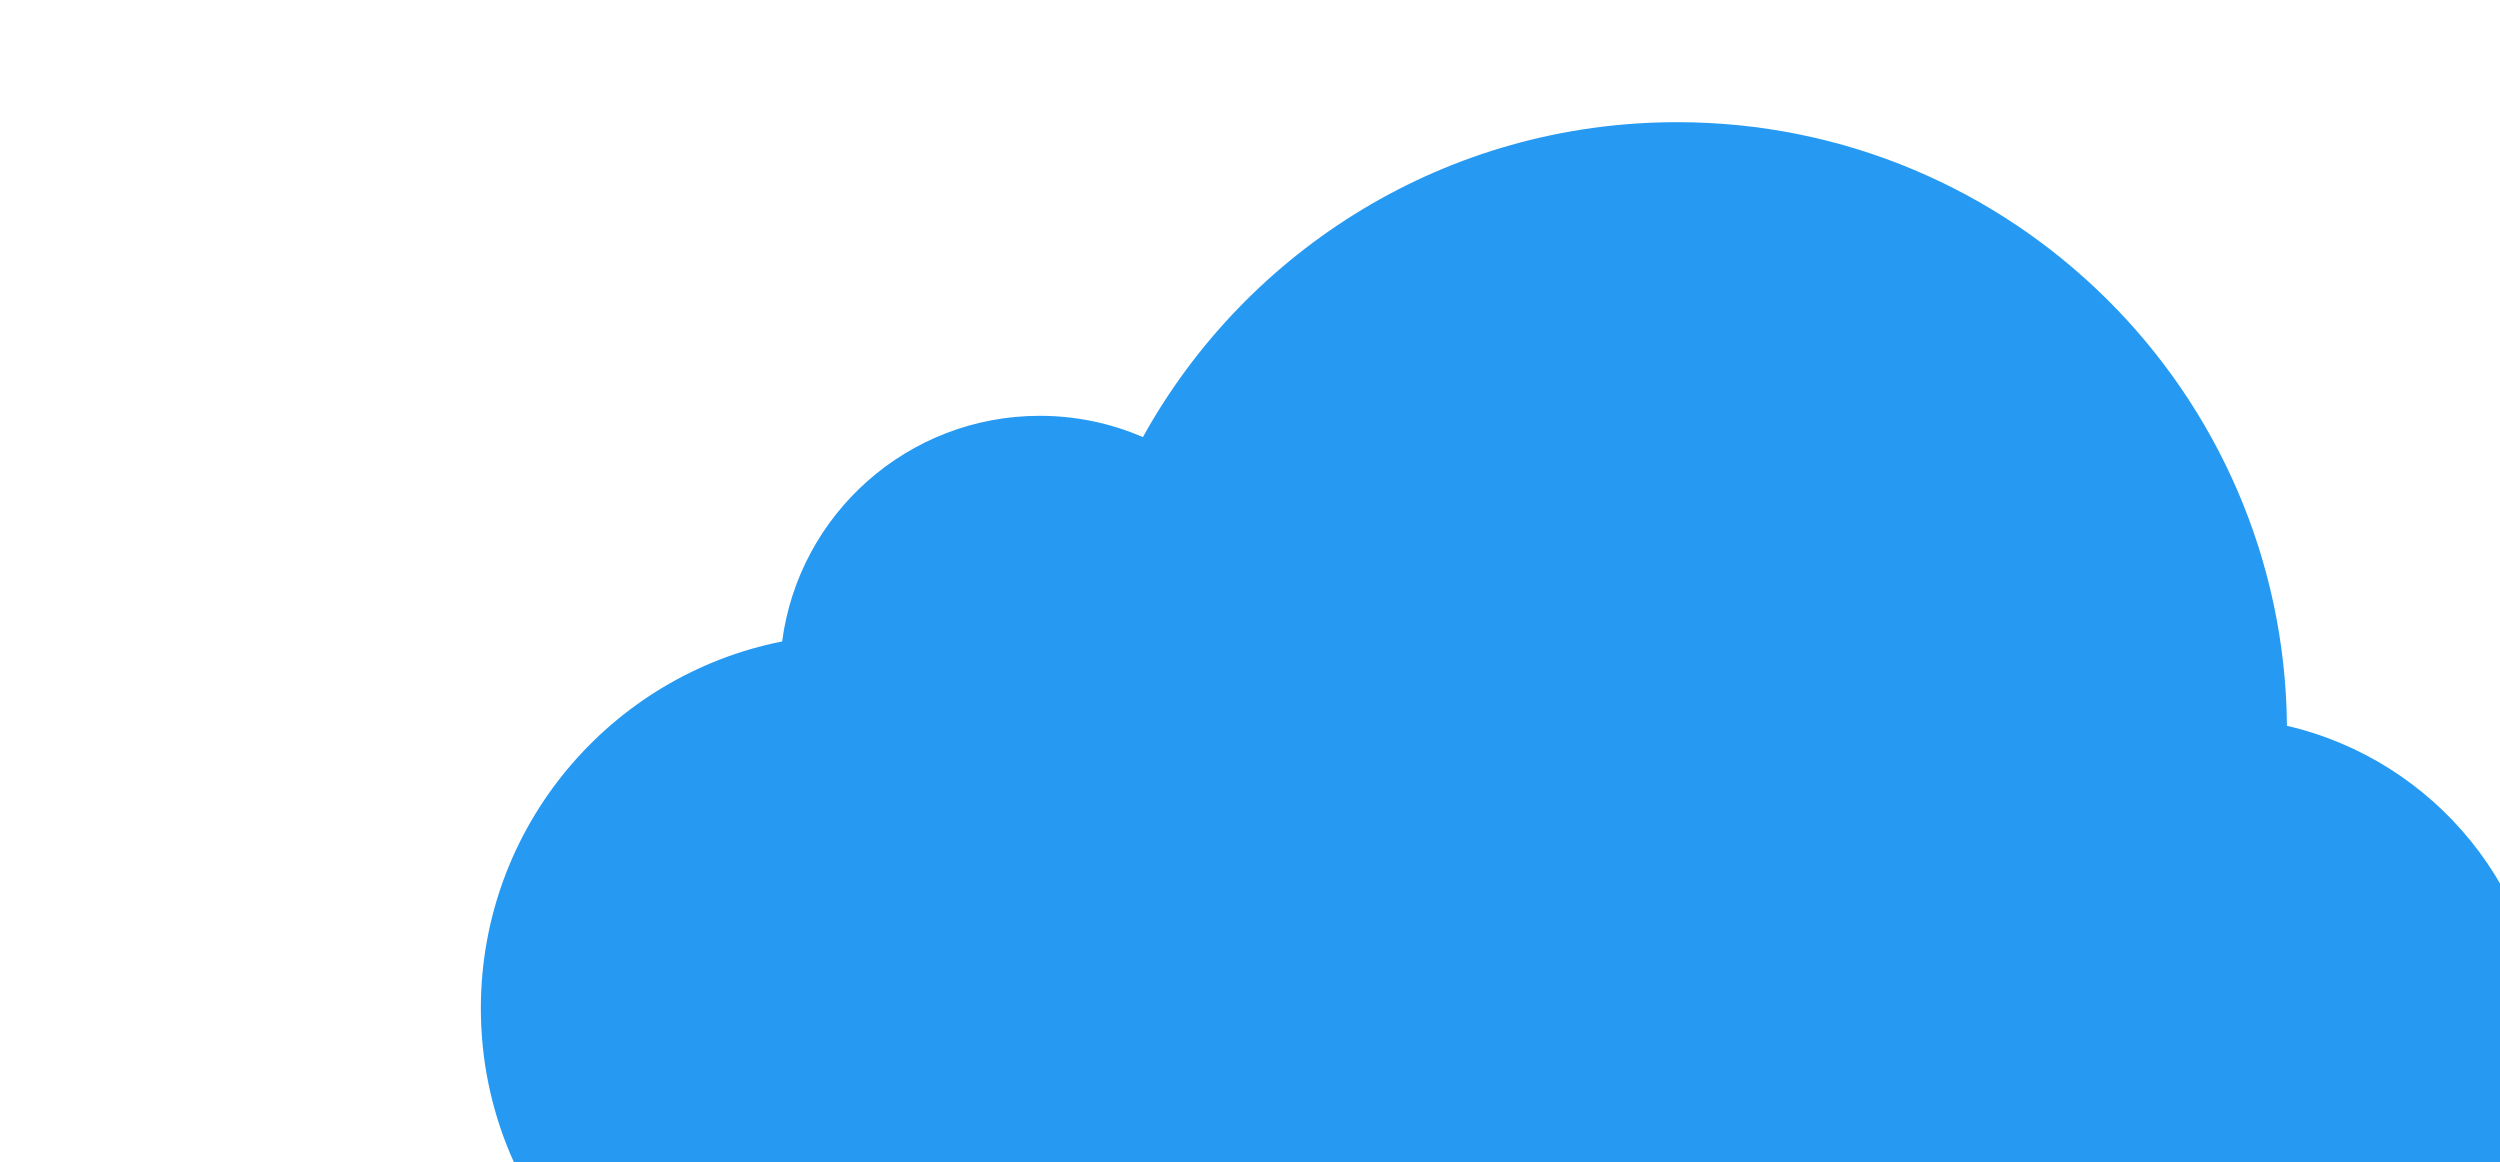 <svg xmlns="http://www.w3.org/2000/svg" width="1123" height="522" viewBox="0 0 1123 522">
    <path fill="#269AF2" fill-rule="nonzero" d="M993.454 620.982c82.617 0 149.59-66.895 149.59-149.415 0-70.885-49.439-130.2-115.744-145.525-1.356-149.985-123.485-271.16-273.969-271.16-103.315 0-193.258 57.122-239.942 141.462-14.204-6.14-29.86-9.558-46.321-9.558-59.298 0-108.238 44.165-115.73 101.352C274.178 303.419 216 371.386 216 452.94c0 92.808 75.324 168.041 168.239 168.041h609.215z"/>
</svg>
